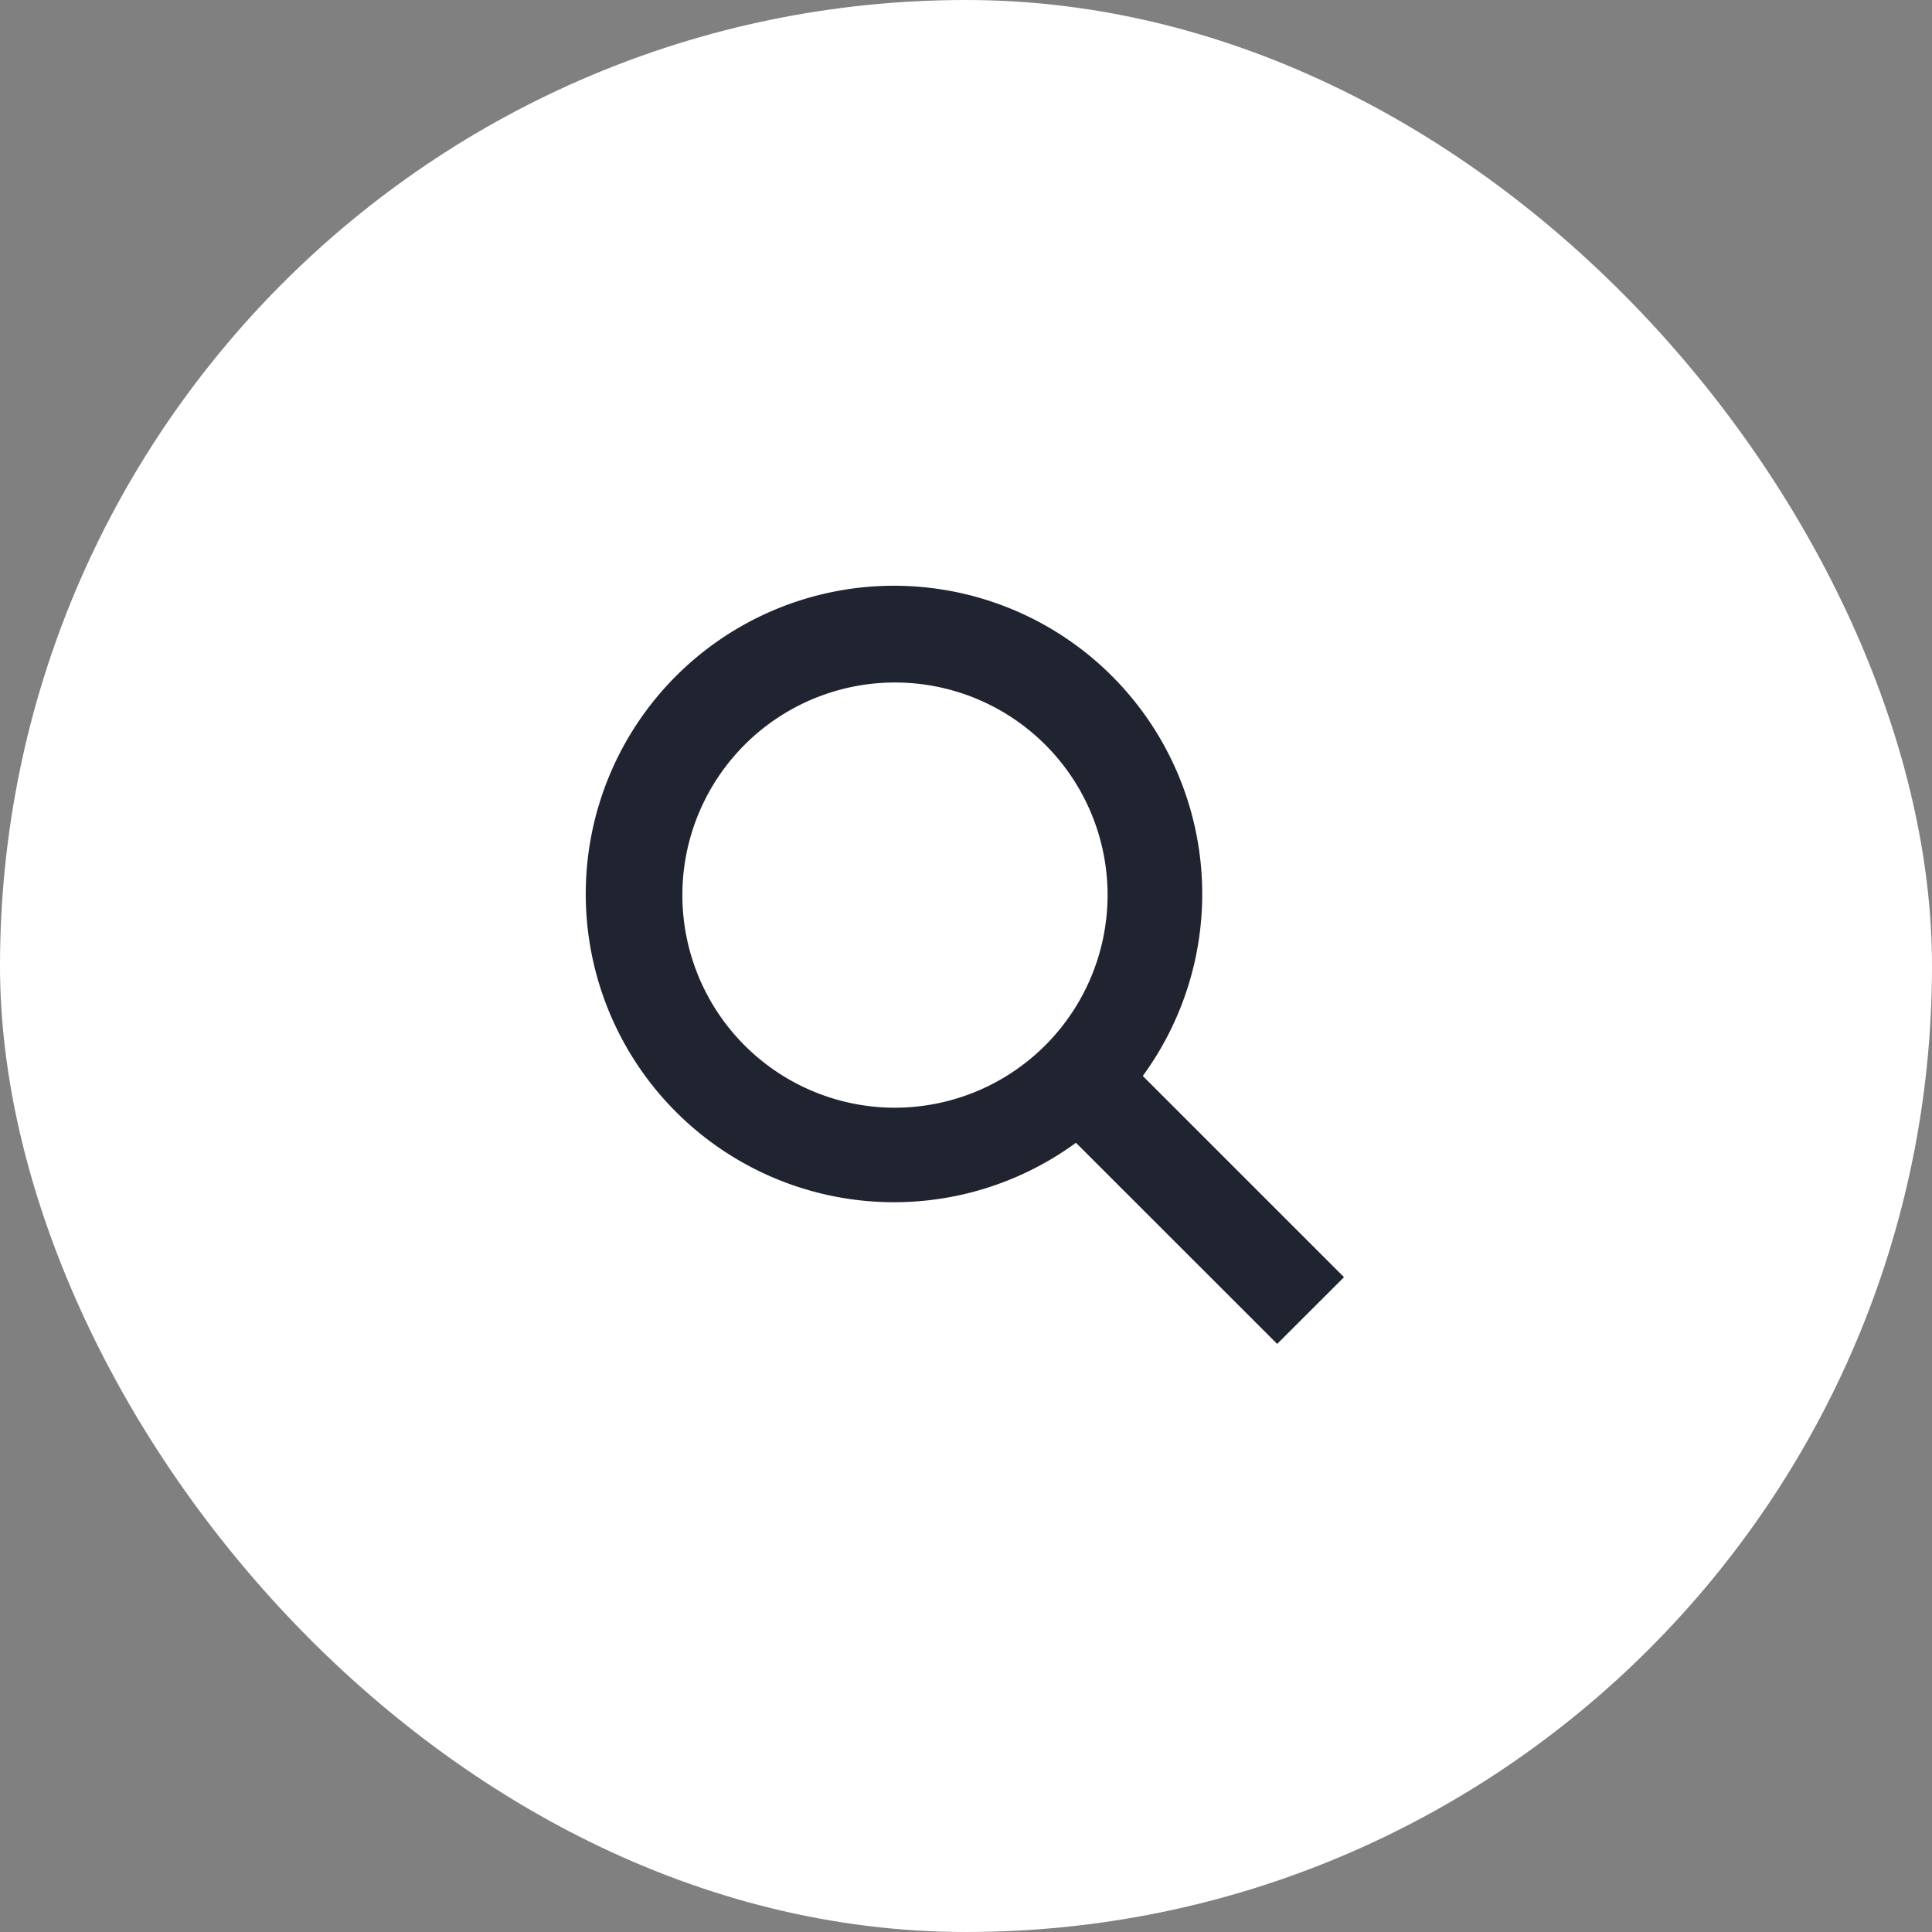 <svg xmlns="http://www.w3.org/2000/svg" width="46" height="46" viewBox="0 0 46 46">
  <rect x="0" y="0" width="46" height="46" fill="#808080" stroke="none"/>
  <g id="Zoeken" transform="translate(-1372 -93)">
    <rect id="BG" width="46" height="46" rx="23" transform="translate(1372 93)" fill="#FFF"/>
    <path id="search" d="M13.209,11.62a7.339,7.339,0,1,0-1.591,1.591L16.409,18,18,16.411,13.209,11.62Zm-5.9.756a5.062,5.062,0,1,1,5.062-5.062,5.068,5.068,0,0,1-5.062,5.062Z" transform="translate(1386 106.998)" fill="#1f2430"/>
  </g>
</svg>
